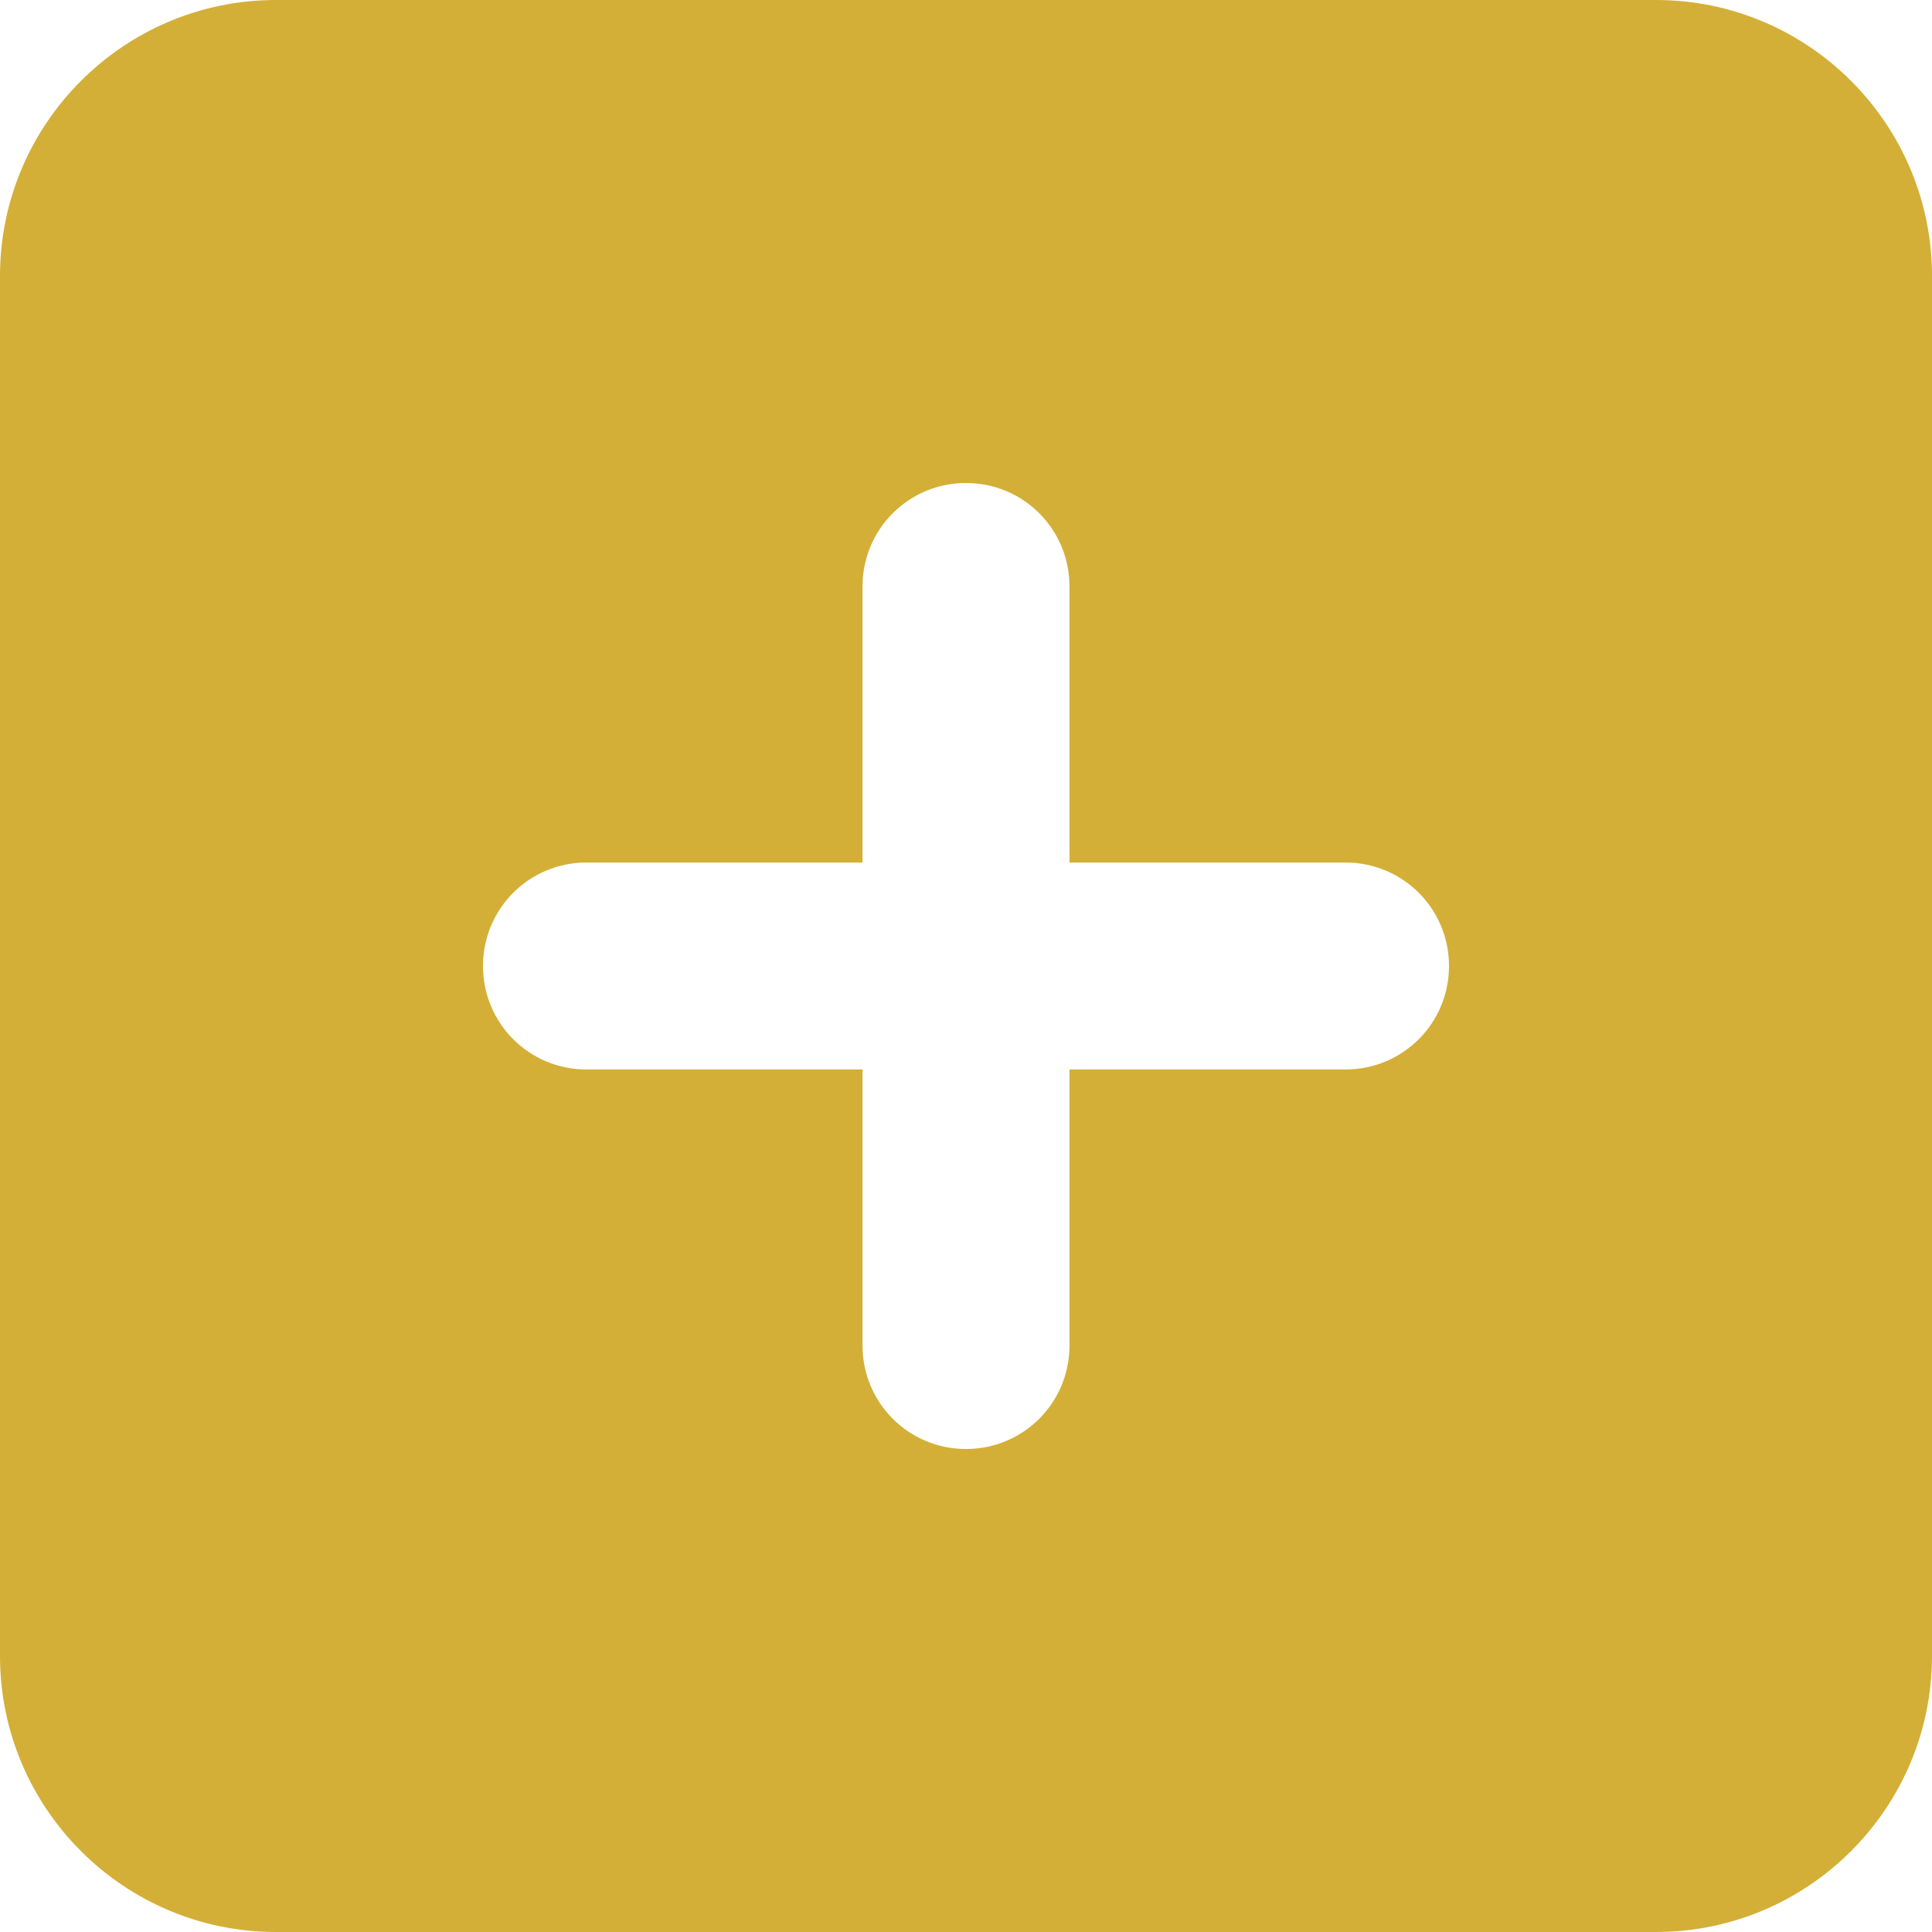 <svg width="25" height="25" viewBox="0 0 25 25" fill="none" xmlns="http://www.w3.org/2000/svg">
<path d="M3.571 0C1.602 0 0 1.602 0 3.571V21.429C0 23.398 1.602 25 3.571 25H21.429C23.398 25 25 23.398 25 21.429V3.571C25 1.602 23.398 0 21.429 0H3.571ZM11.161 17.411V13.839H7.589C6.847 13.839 6.25 13.242 6.25 12.5C6.25 11.758 6.847 11.161 7.589 11.161H11.161V7.589C11.161 6.847 11.758 6.25 12.5 6.25C13.242 6.25 13.839 6.847 13.839 7.589V11.161H17.411C18.153 11.161 18.75 11.758 18.75 12.5C18.75 13.242 18.153 13.839 17.411 13.839H13.839V17.411C13.839 18.153 13.242 18.75 12.5 18.75C11.758 18.75 11.161 18.153 11.161 17.411Z" fill="#D4AF37"/>
</svg>

